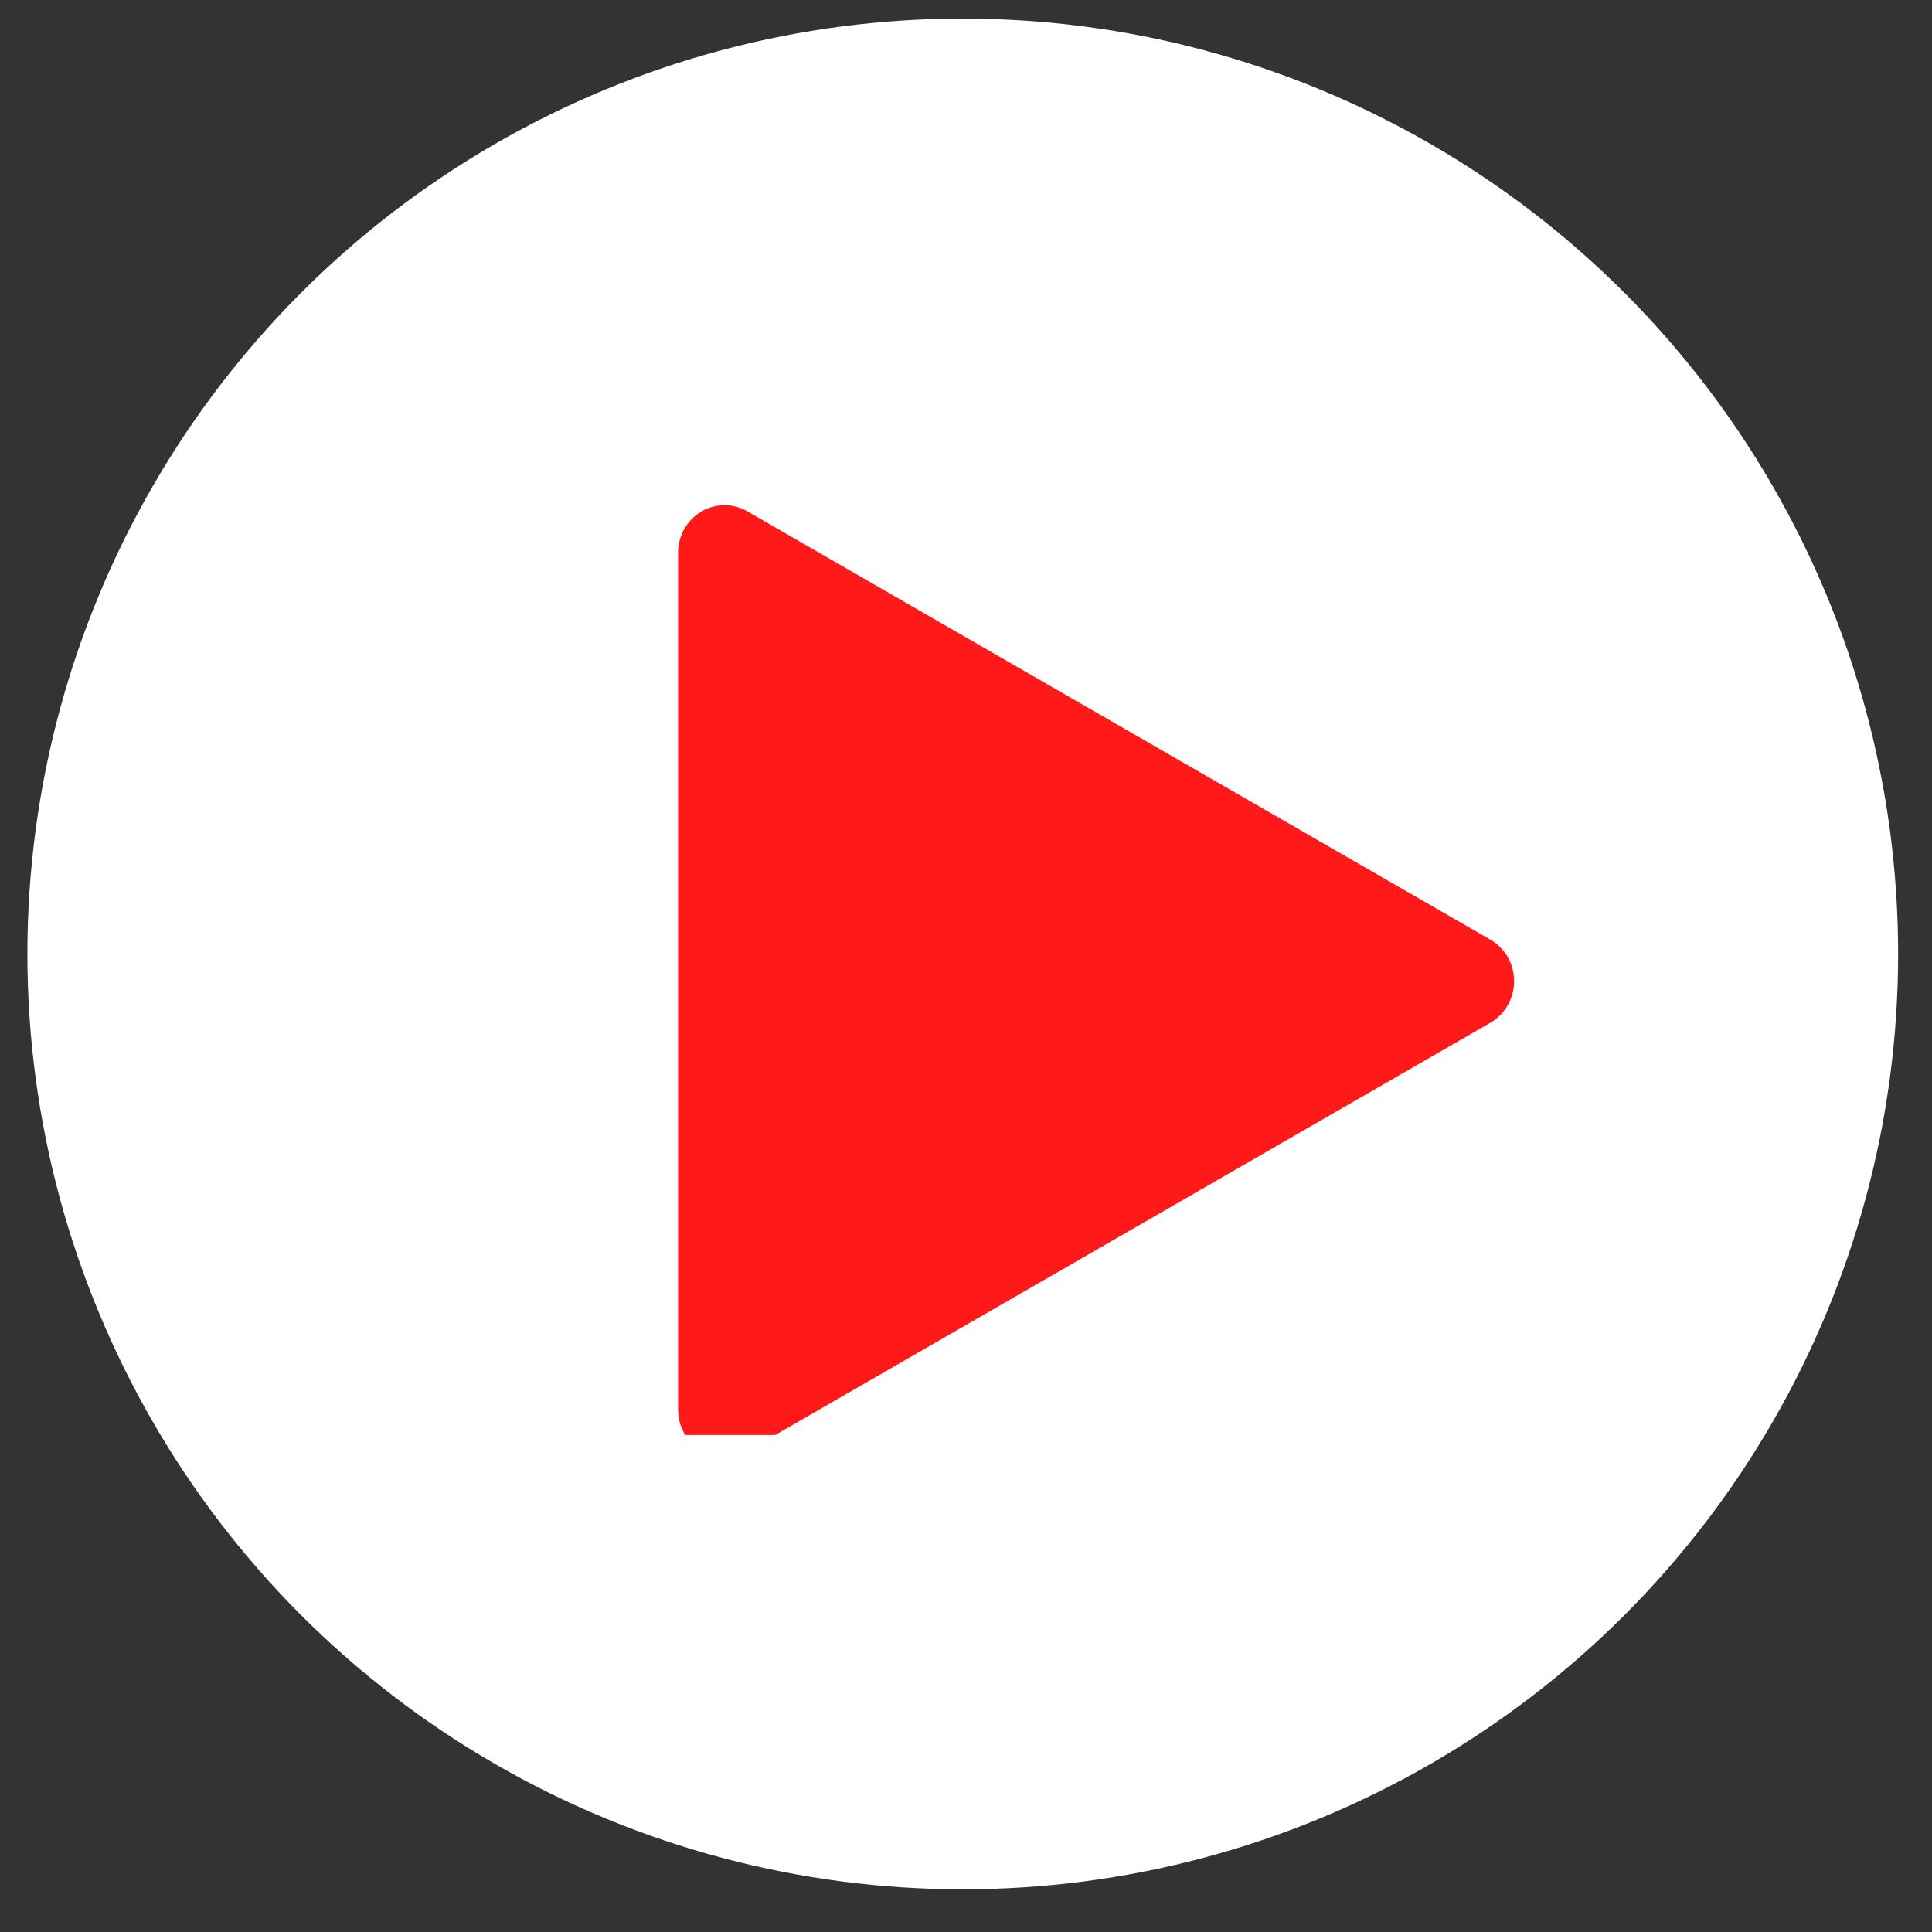 <svg width="34" height="34" viewBox="0 0 34 34" fill="none" xmlns="http://www.w3.org/2000/svg">
<rect x="0" y="0" width="34" height="34" fill="#333333" stroke="none"/>
<circle cx="16.943" cy="16.788" r="16.461" fill="white"/>
<g opacity="0.9" clip-path="url(#clip0_289_32515)">
<path d="M26.229 16.537L13.151 8.998C12.897 8.852 12.588 8.856 12.338 9.005C12.086 9.156 11.933 9.43 11.933 9.729V24.806C11.933 25.105 12.086 25.379 12.338 25.53C12.466 25.605 12.608 25.644 12.75 25.644C12.888 25.644 13.027 25.609 13.151 25.537L26.229 17.998C26.486 17.849 26.646 17.571 26.646 17.267C26.646 16.964 26.486 16.686 26.229 16.537Z" fill="#FF0000"/>
</g>
<defs>
<clipPath id="clip0_289_32515">
<rect width="19.906" height="20.28" fill="white" transform="translate(8.904 4.973)"/>
</clipPath>
</defs>
</svg>
